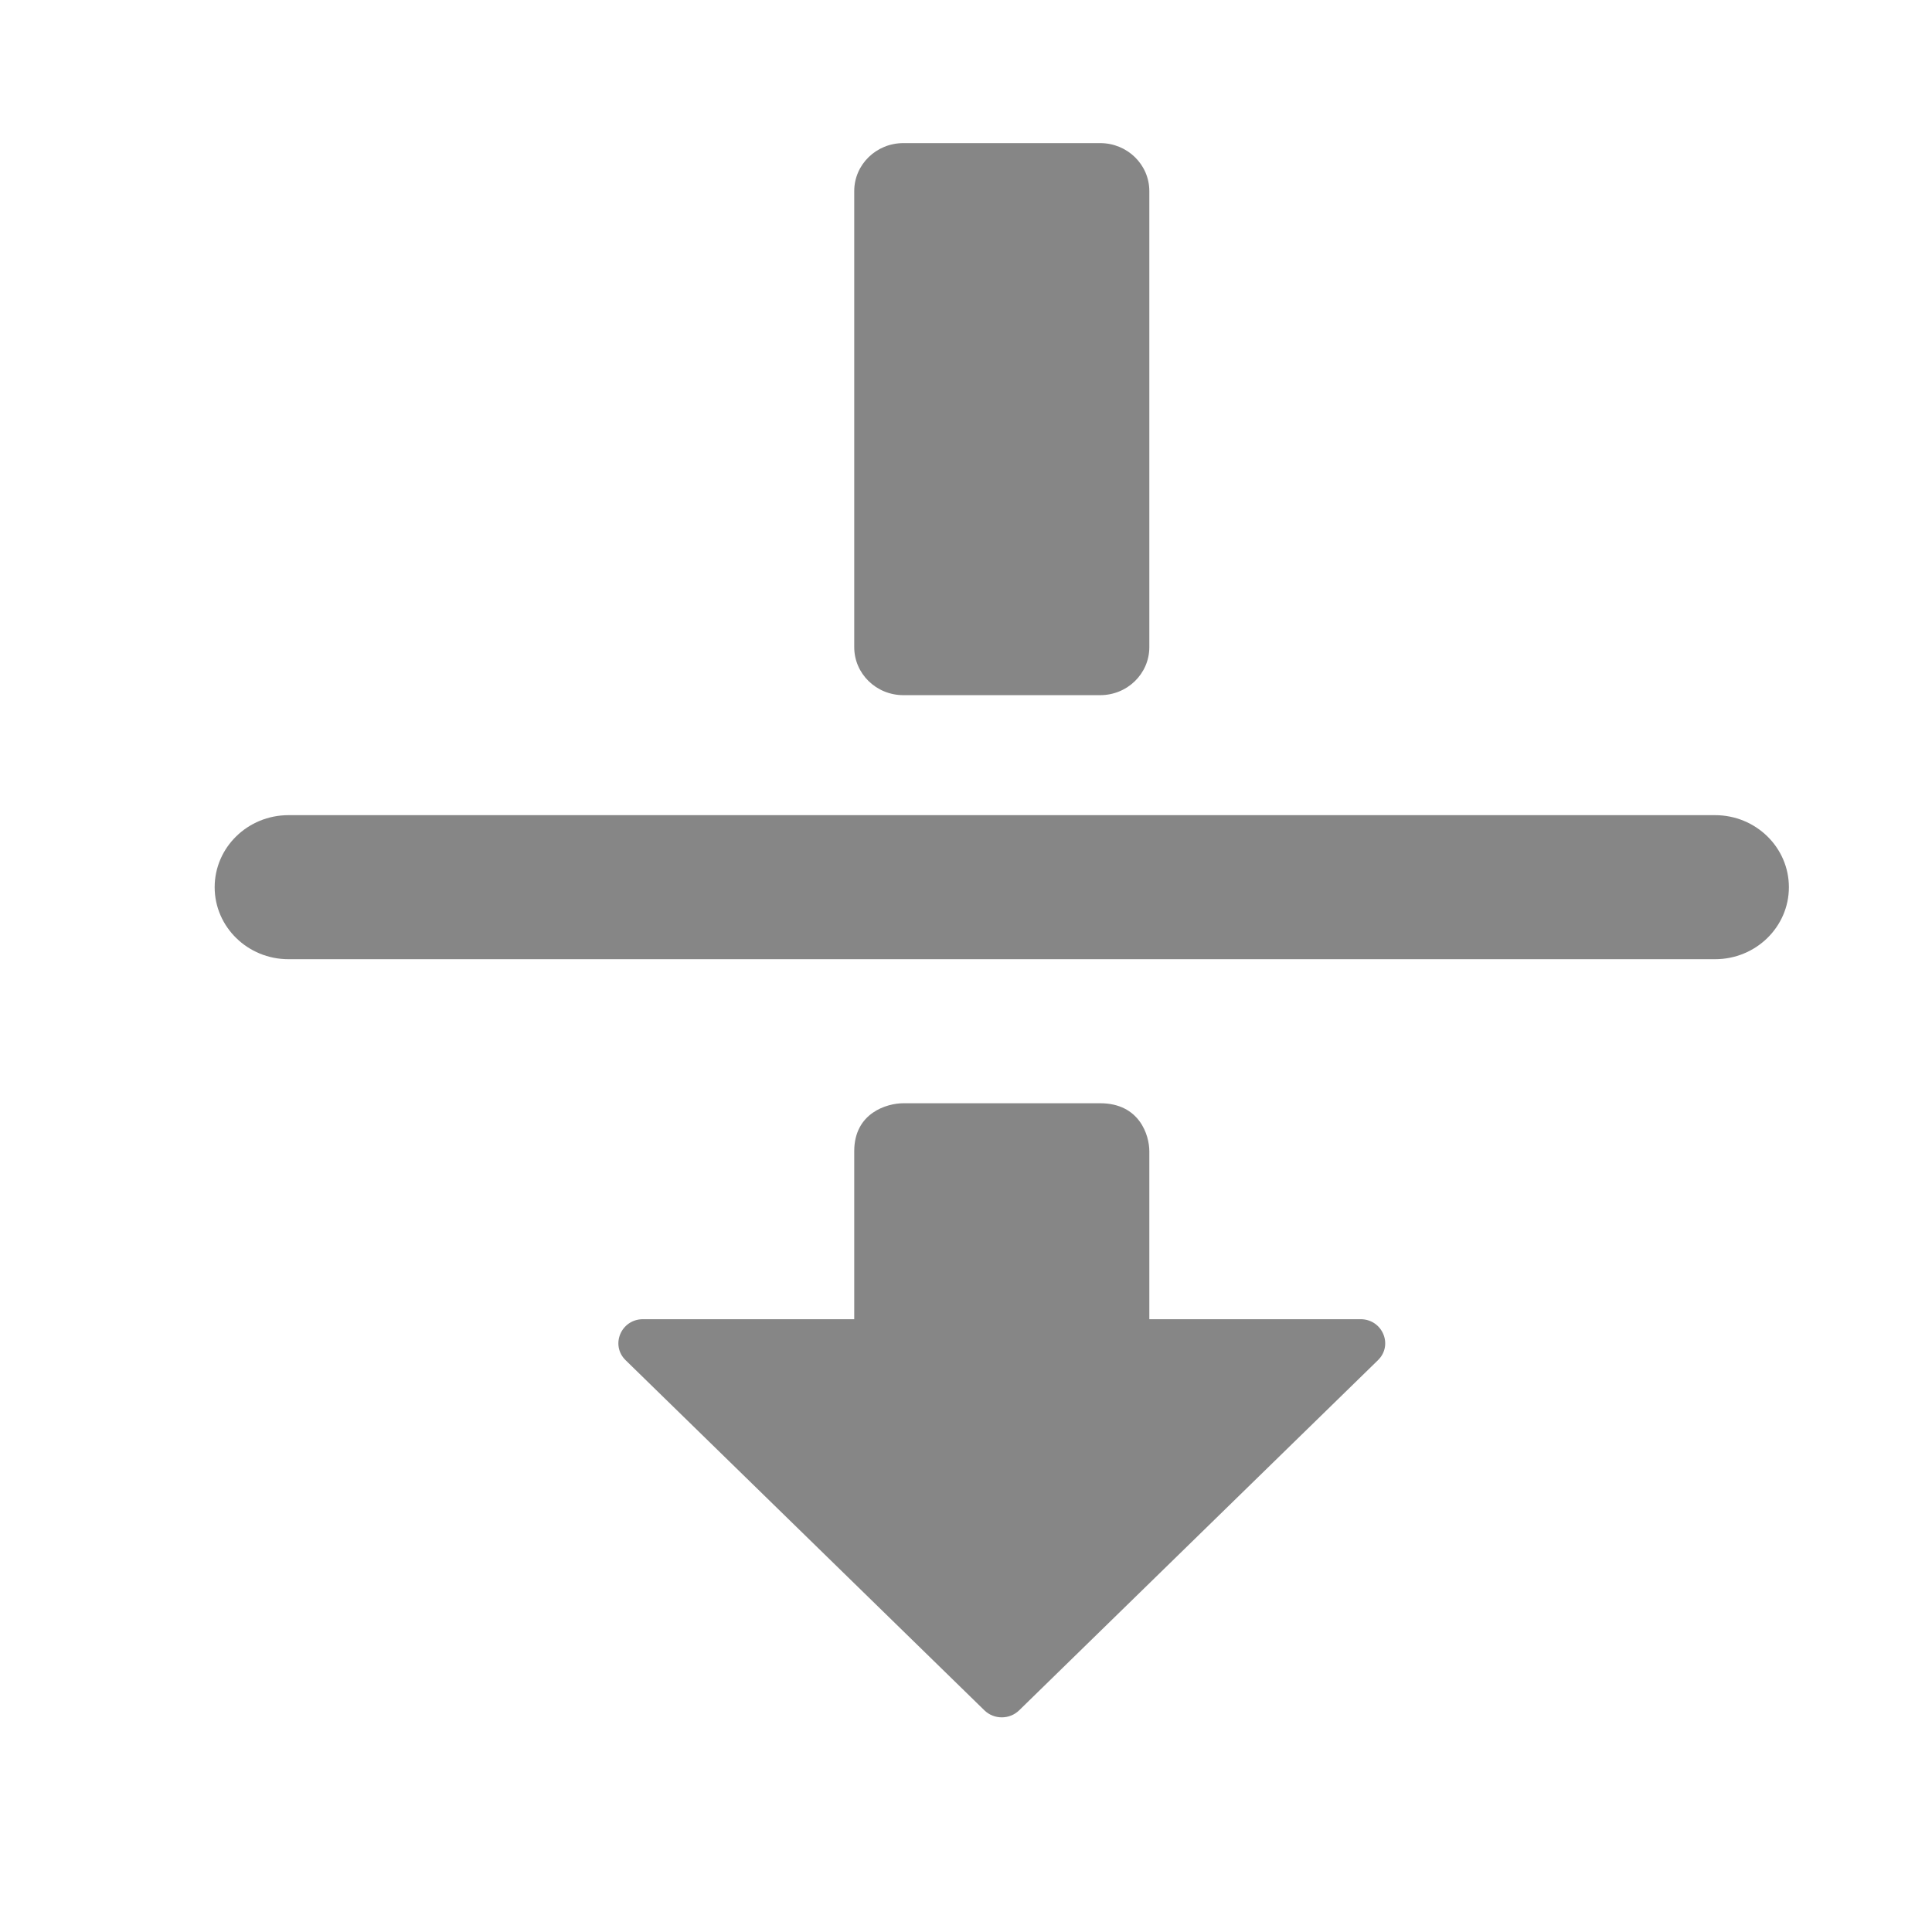 <svg width="27" height="27" viewBox="0 0 27 27" fill="none" xmlns="http://www.w3.org/2000/svg">
<path d="M12.625 15.418C12.396 15.418 11.938 15.552 11.938 16.088V18.436H8.986C8.68 18.436 8.527 18.798 8.743 19.009L13.757 23.902C13.891 24.033 14.109 24.033 14.243 23.902L19.257 19.009C19.474 18.798 19.32 18.436 19.014 18.436H16.062V16.088C16.062 15.865 15.925 15.418 15.375 15.418H12.625Z" fill="#868686"/>
<path d="M4.031 11.392H23.969C24.538 11.392 25 11.843 25 12.399C25 12.954 24.538 13.405 23.969 13.405H4.031C3.462 13.405 3 12.954 3 12.399C3 11.843 3.462 11.392 4.031 11.392Z" fill="#868686"/>
<path d="M12.625 2H15.375C15.755 2 16.062 2.3 16.062 2.671V9.044C16.062 9.415 15.755 9.715 15.375 9.715H12.625C12.245 9.715 11.938 9.415 11.938 9.044V2.671C11.938 2.3 12.245 2 12.625 2Z" fill="#868686"/>
</svg>
